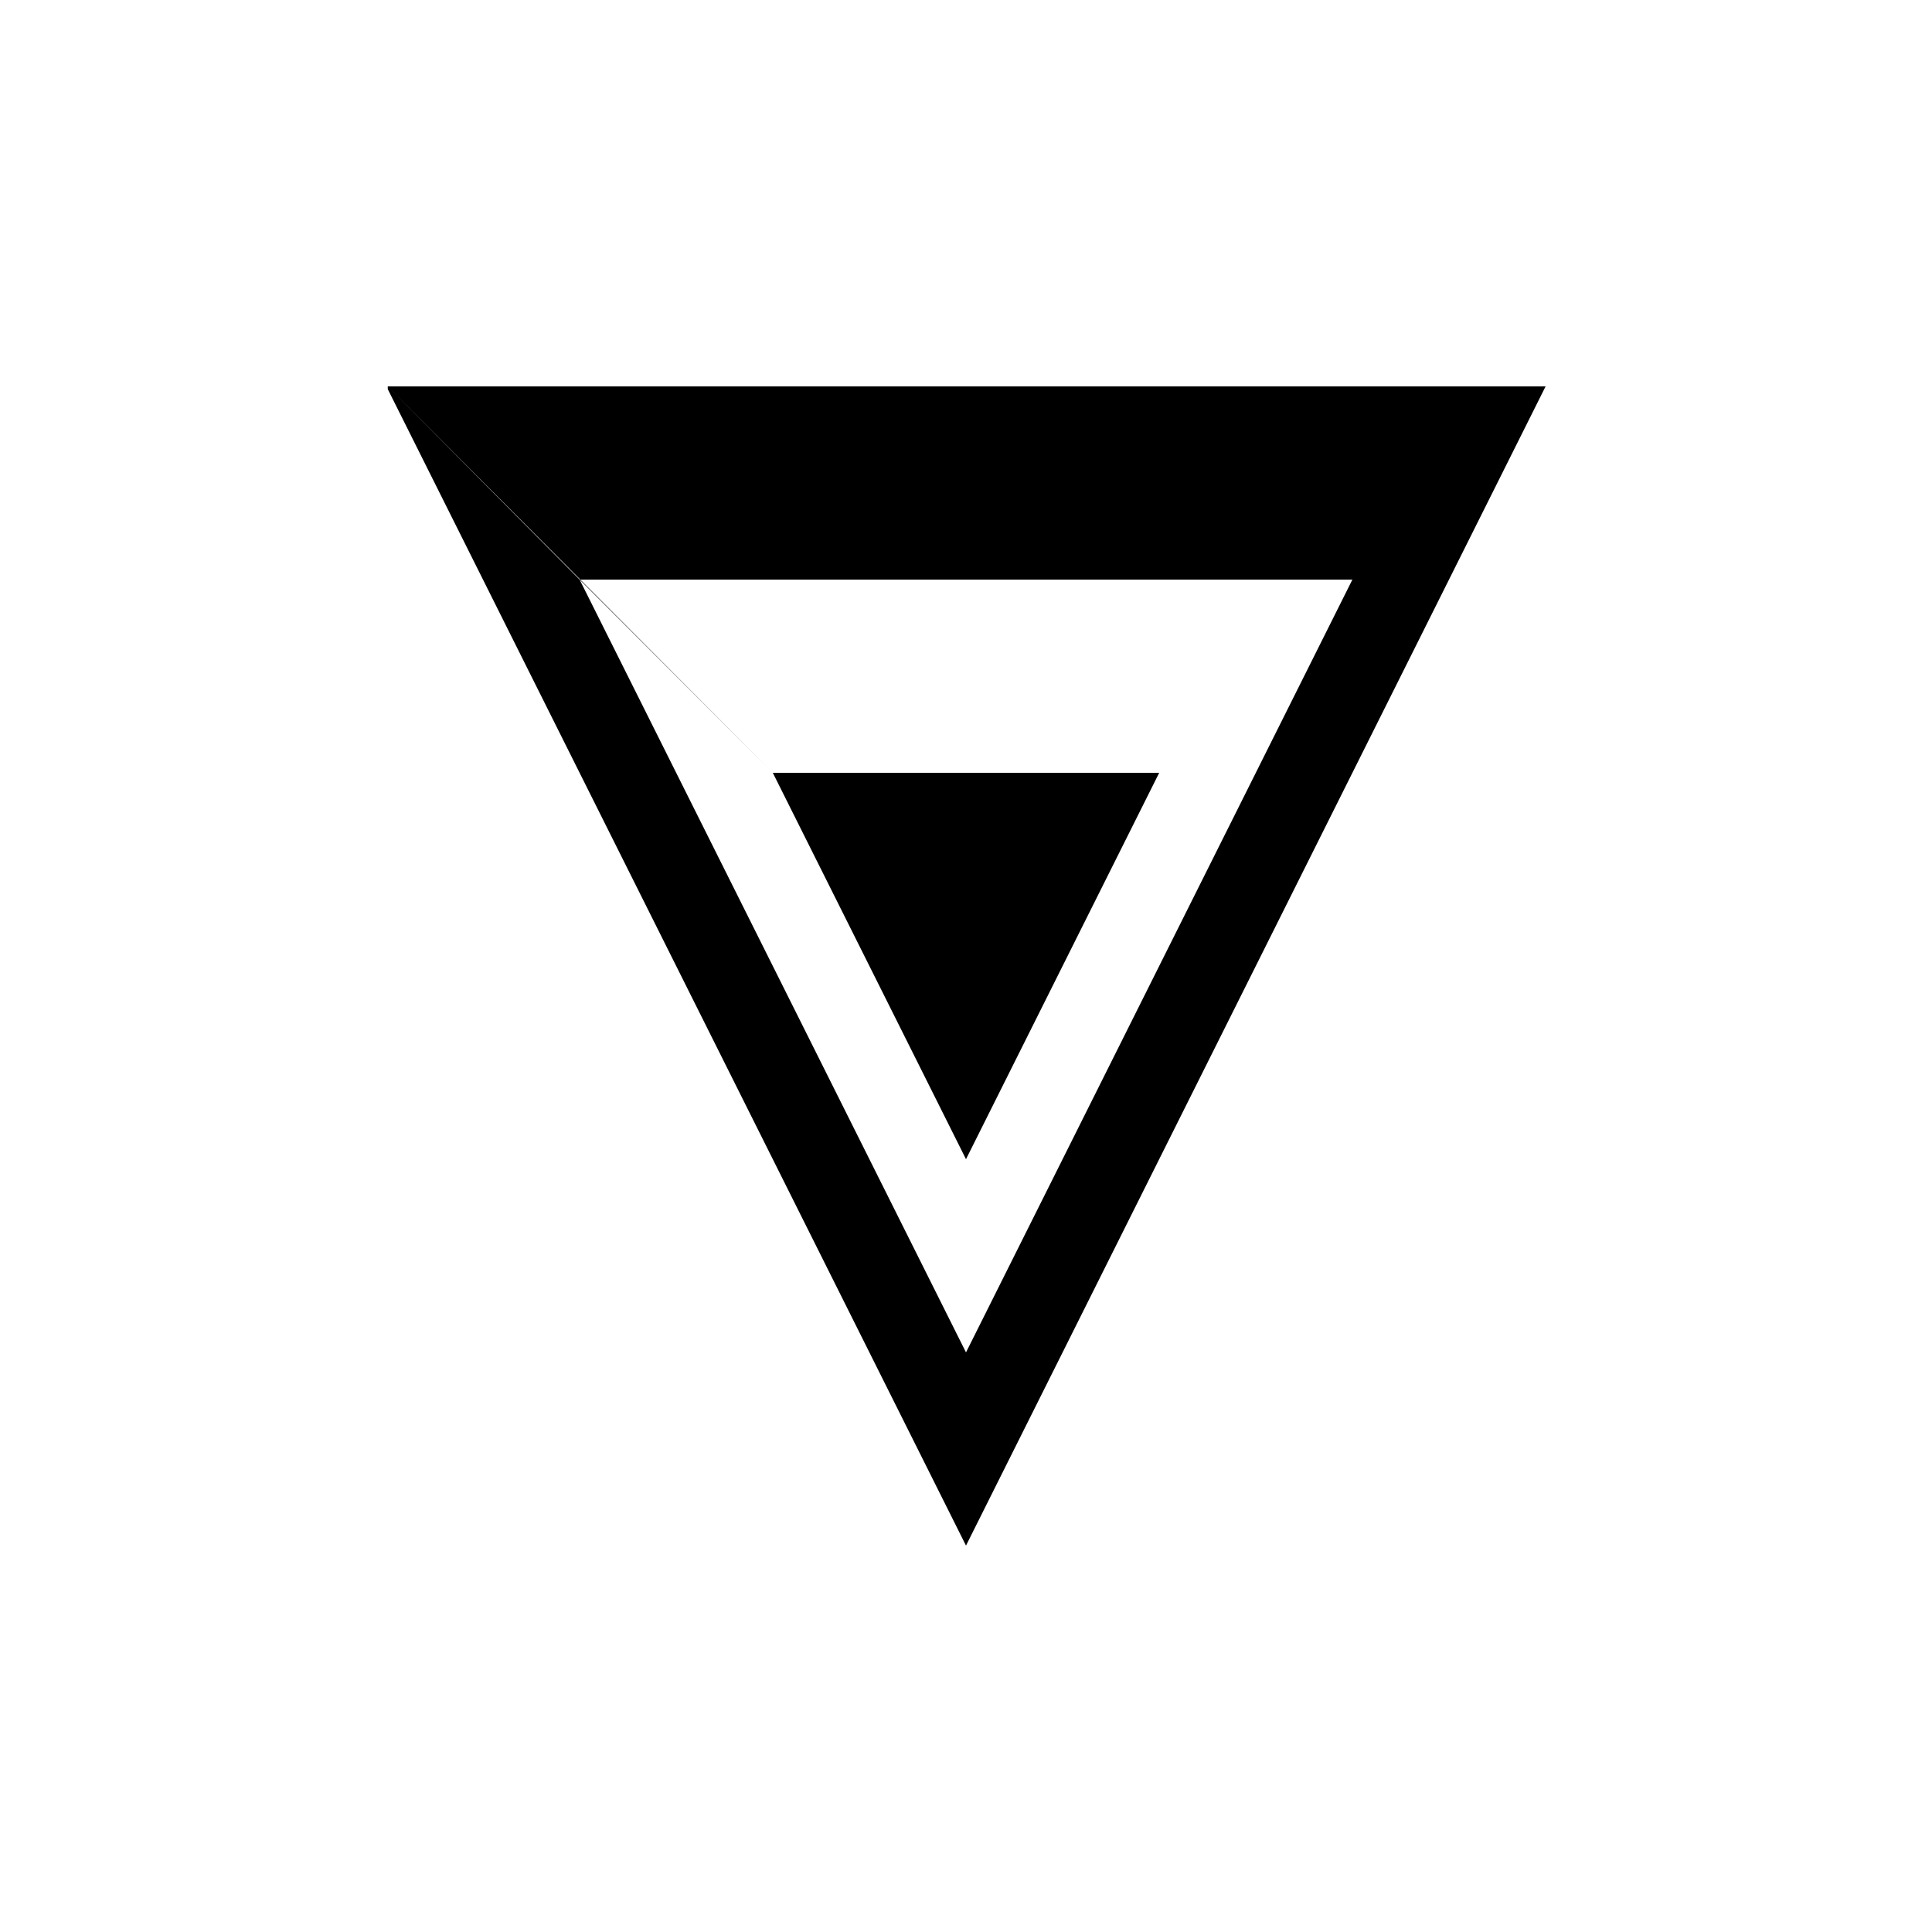 <svg xmlns="http://www.w3.org/2000/svg" viewBox="-100 -100 500 500"><path style="fill:#000000" fill-rule="evenodd" d="M 0.353,0 300,0 150,300 0.353,0.706 0.353,0 L 50,50 250,50 150,250 50,50 L 100,100 200,100 150,200 100,100"/></svg>
